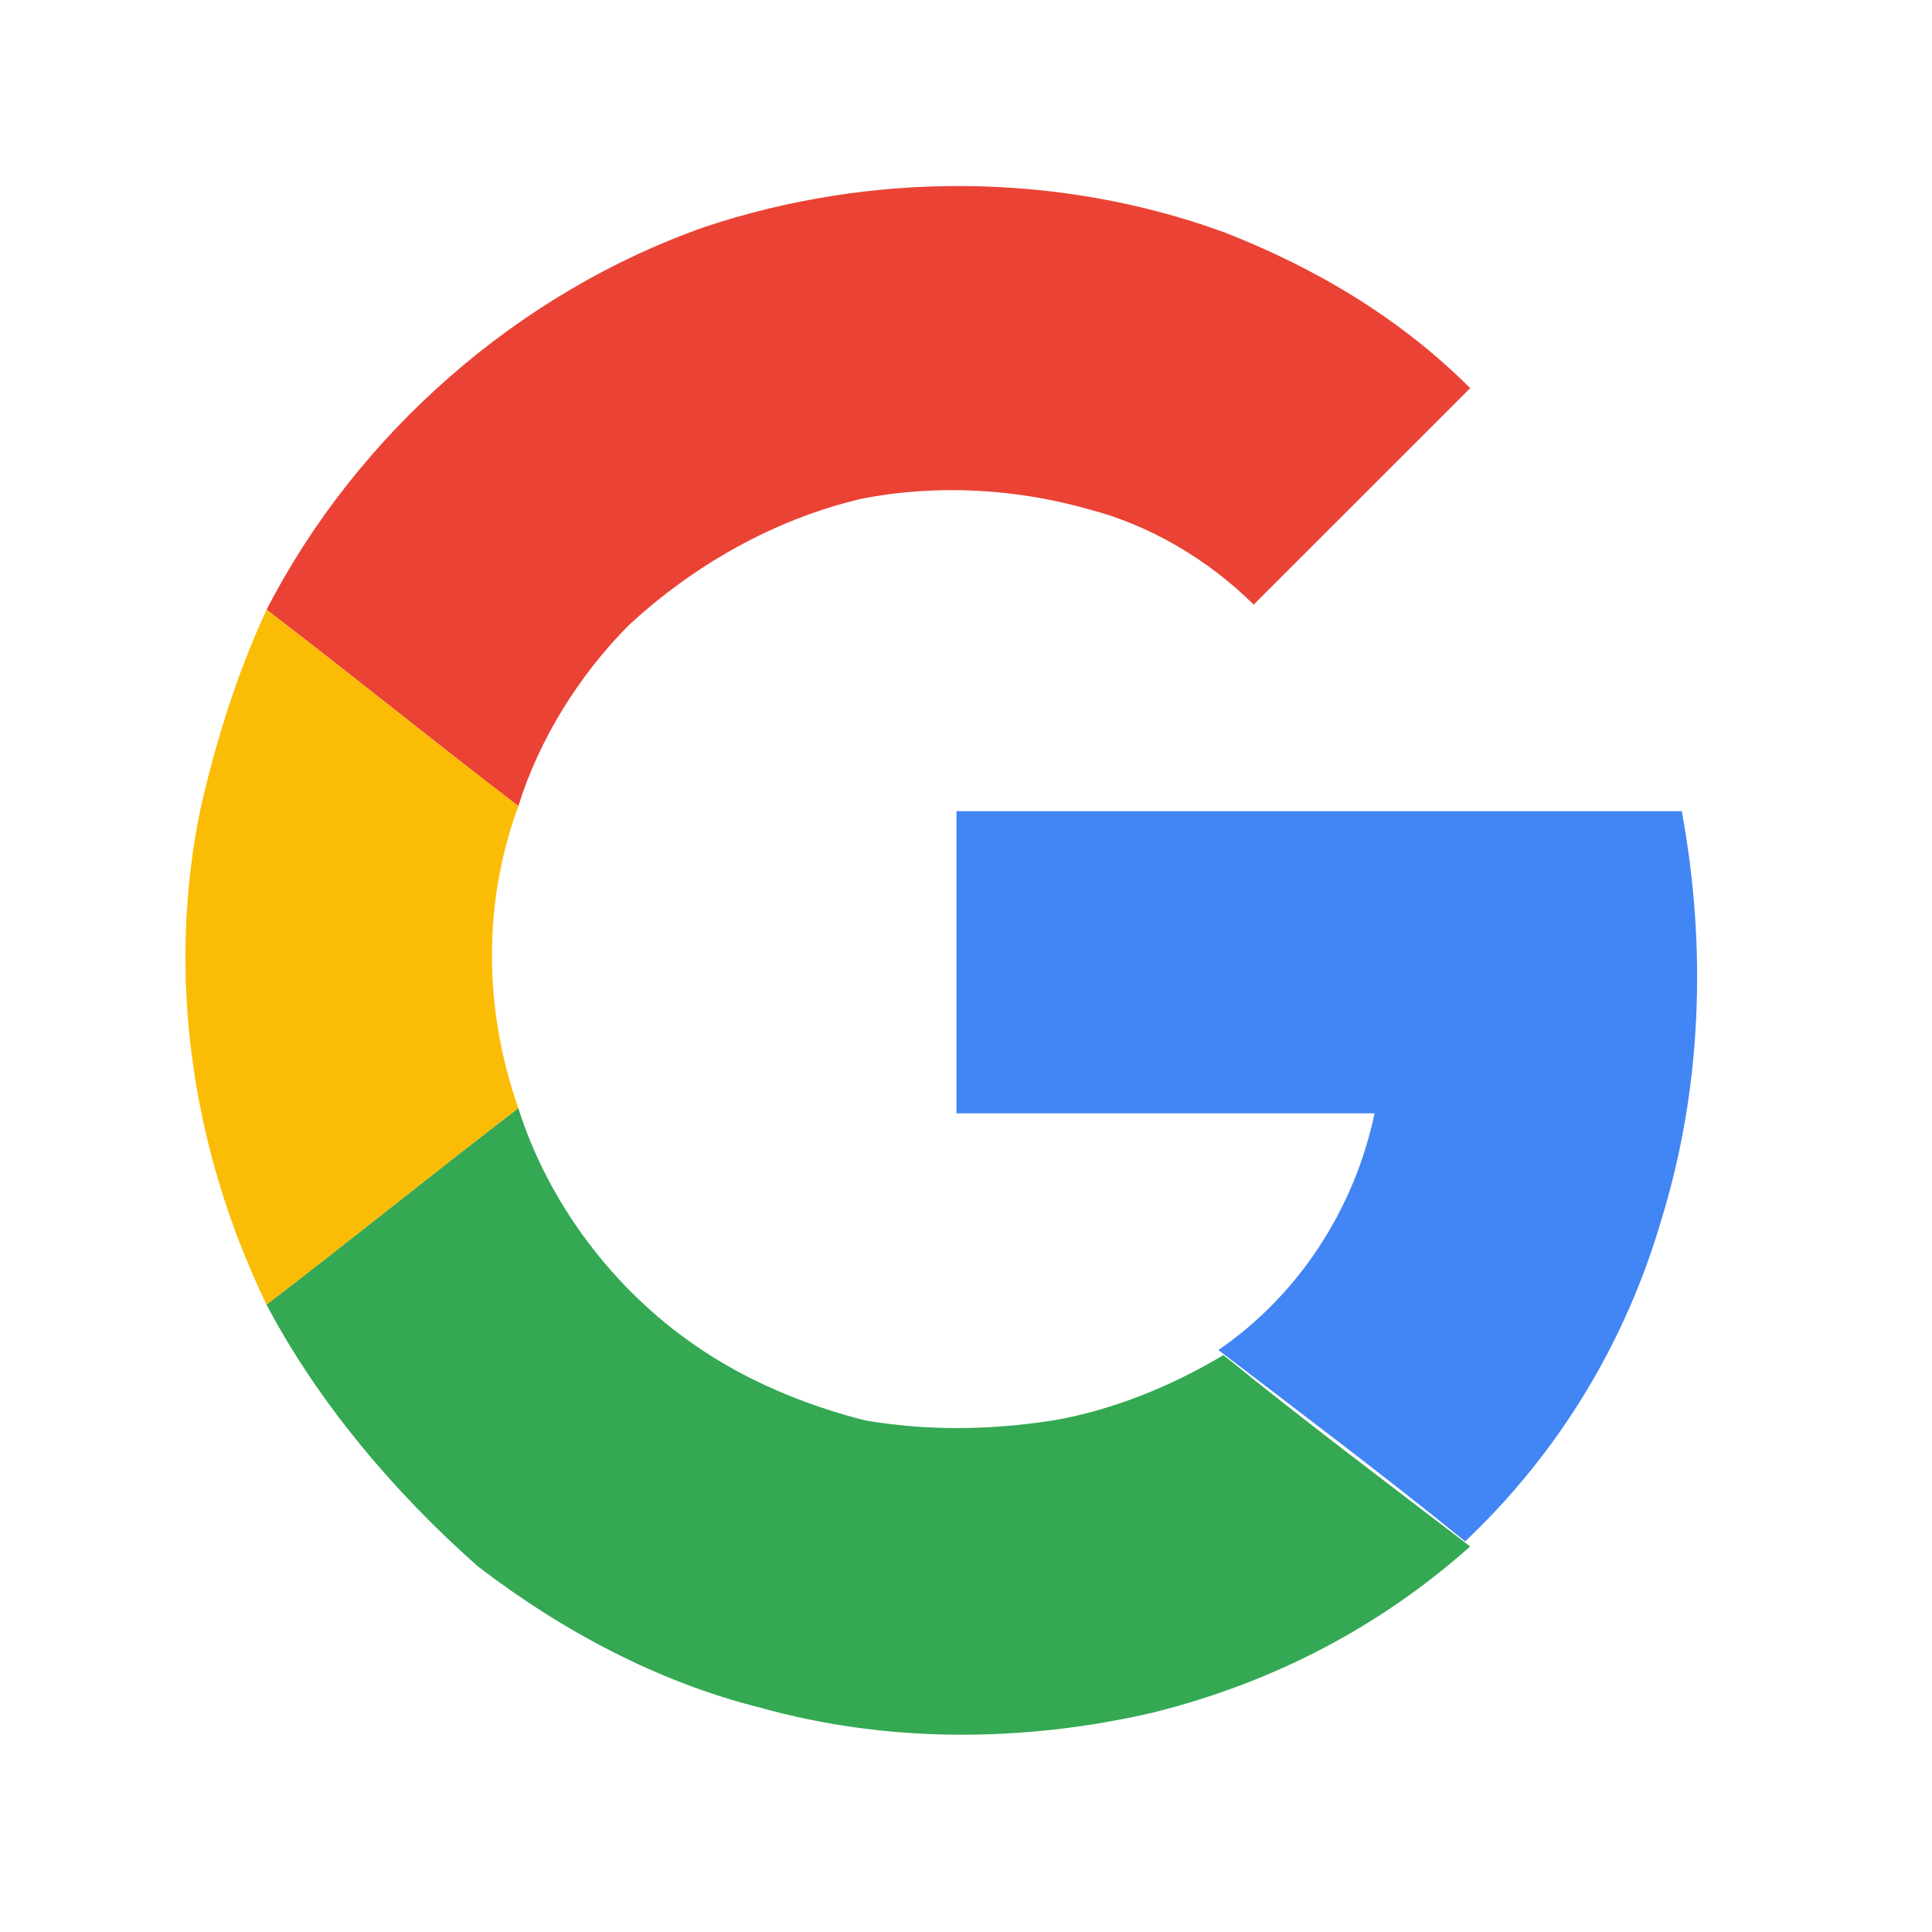 <svg xmlns="http://www.w3.org/2000/svg" xmlns:xlink="http://www.w3.org/1999/xlink" width="36" height="36" viewBox="0 0 36 36">
    <defs>
        <filter id="43kiv9ia0a" width="209.4%" height="209.4%" x="-54.7%" y="-39.1%" filterUnits="objectBoundingBox">
            <feOffset dy="10" in="SourceAlpha" result="shadowOffsetOuter1"/>
            <feGaussianBlur in="shadowOffsetOuter1" result="shadowBlurOuter1" stdDeviation="10"/>
            <feColorMatrix in="shadowBlurOuter1" values="0 0 0 0 0 0 0 0 0 0 0 0 0 0 0 0 0 0 0.1 0"/>
        </filter>
        <rect id="4naz428t4b" width="64" height="64" x="0" y="0" rx="12"/>
    </defs>
    <g fill="none" fill-rule="evenodd">
        <g>
            <path fill="#F7F7F8" d="M0 0H360V760H0z" transform="translate(-122 -594)"/>
            <g>
                <g transform="translate(-122 -594) translate(108 580)">
                    <use fill="#000" filter="url(#43kiv9ia0a)" xlink:href="#4naz428t4b"/>
                    <use fill="#FFF" xlink:href="#4naz428t4b"/>
                </g>
                <g fill-rule="nonzero">
                    <g>
                        <path fill="#FFF" d="M9.676.774c-3.472 1.22-6.475 3.848-8.164 7.132C.95 9.032.48 10.252.292 11.566c-.657 3.097-.187 6.475 1.22 9.29.939 1.877 2.252 3.472 3.942 4.786 1.501 1.22 3.284 2.159 5.255 2.628 2.44.657 4.973.657 7.32.094 2.158-.47 4.222-1.502 5.911-3.097 1.783-1.595 3.003-3.66 3.66-6.006.75-2.44.845-5.067.376-7.601H14.462v5.63h7.79c-.282 1.783-1.408 3.472-2.91 4.41-.938.658-2.064 1.033-3.19 1.22-1.127.189-2.347.189-3.473 0-1.126-.187-2.252-.75-3.19-1.407-1.502-1.032-2.722-2.627-3.285-4.41-.657-1.783-.657-3.754 0-5.63.47-1.22 1.126-2.44 2.065-3.38 1.126-1.22 2.627-2.064 4.316-2.345 1.408-.282 2.816-.282 4.223.187 1.126.376 2.253 1.033 3.097 1.783l2.628-2.627 1.407-1.408c-1.313-1.22-2.909-2.252-4.598-2.909-3.097-1.032-6.569-1.032-9.666 0z" transform="translate(-122 -594) translate(108 580) translate(17.455 17.455)"/>
                        <path fill="#EA4335" d="M9.676.774c3.097-1.032 6.57-1.032 9.666.094 1.69.657 3.285 1.595 4.598 2.91l-1.407 1.407-2.628 2.627c-.844-.844-1.97-1.501-3.097-1.783-1.313-.375-2.815-.469-4.223-.187-1.595.375-3.096 1.22-4.316 2.346-.939.938-1.69 2.158-2.065 3.378-1.595-1.22-3.097-2.44-4.692-3.66C3.202 4.622 6.204 1.994 9.676.774z" transform="translate(-122 -594) translate(108 580) translate(17.455 17.455)"/>
                        <path fill="#FBBC05" d="M.292 11.566c.282-1.22.657-2.44 1.22-3.66 1.595 1.22 3.097 2.44 4.692 3.66-.657 1.783-.657 3.754 0 5.63-1.595 1.22-3.097 2.44-4.692 3.66-1.407-2.909-1.877-6.193-1.22-9.29z" transform="translate(-122 -594) translate(108 580) translate(17.455 17.455)"/>
                        <path fill="#4285F4" d="M14.368 11.66h13.514c.469 2.534.375 5.161-.376 7.601-.657 2.252-1.877 4.317-3.66 6.006-1.501-1.22-3.002-2.346-4.598-3.566 1.502-1.032 2.534-2.628 2.91-4.41h-7.79V11.66z" transform="translate(-122 -594) translate(108 580) translate(17.455 17.455)"/>
                        <path fill="#34A853" d="M1.512 20.856c1.595-1.22 3.097-2.44 4.692-3.66.563 1.783 1.783 3.379 3.285 4.411.938.657 2.064 1.126 3.19 1.408 1.126.187 2.253.187 3.472 0 1.127-.188 2.253-.657 3.191-1.22 1.502 1.22 3.003 2.346 4.598 3.566-1.689 1.501-3.66 2.533-5.912 3.096-2.44.564-4.973.564-7.32-.093-1.876-.47-3.66-1.408-5.254-2.628-1.596-1.408-3.003-3.097-3.942-4.88z" transform="translate(-122 -594) translate(108 580) translate(17.455 17.455)"/>
                    </g>
                </g>
            </g>
        </g>
    </g>
</svg>
